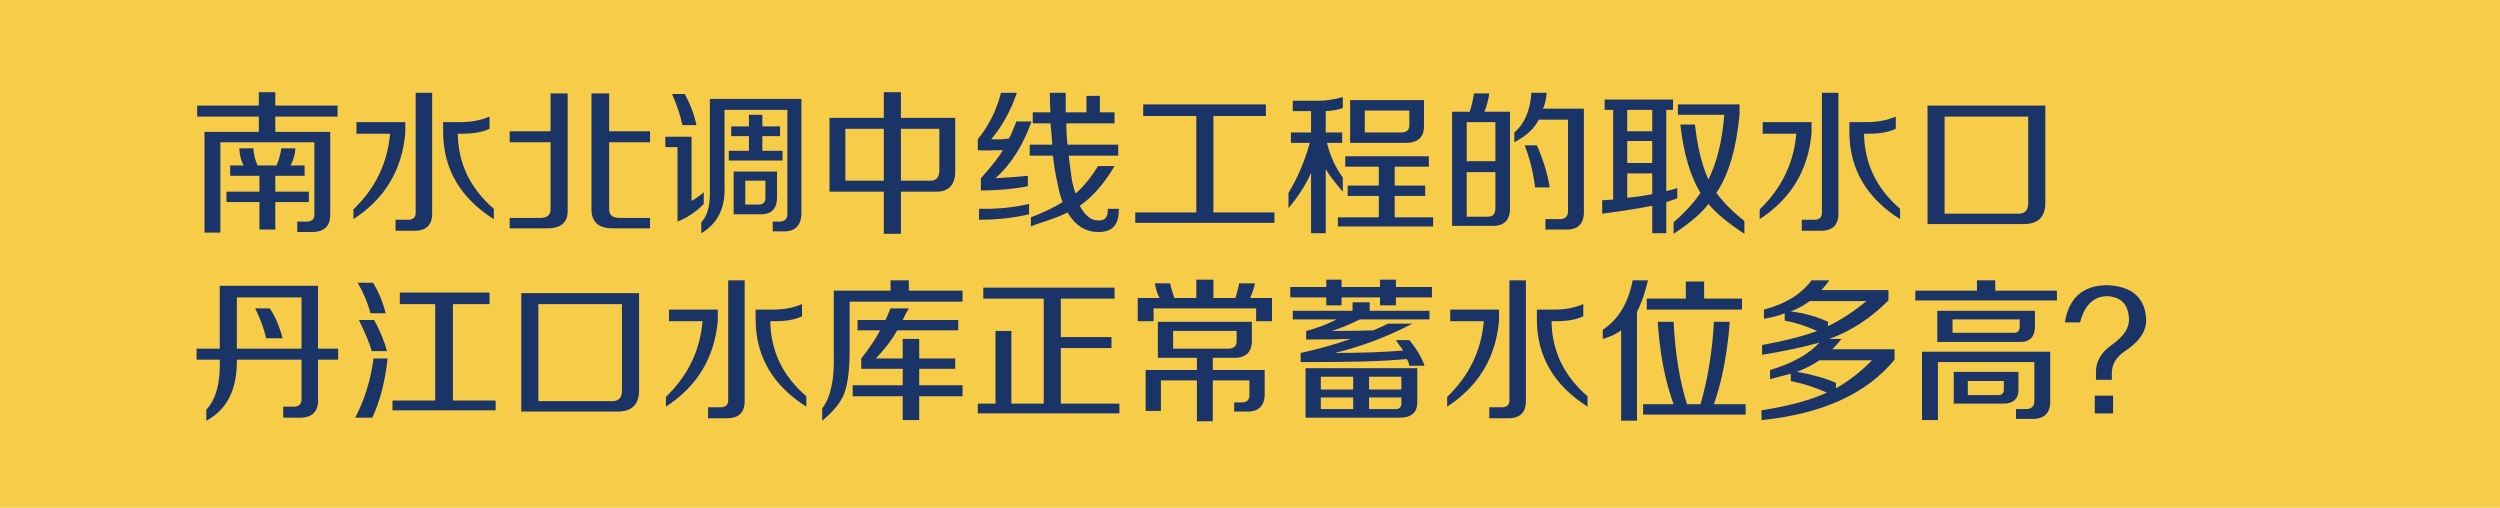 <?xml version="1.0" encoding="utf-8"?>
<!-- Generator: Adobe Illustrator 16.0.0, SVG Export Plug-In . SVG Version: 6.00 Build 0)  -->
<!DOCTYPE svg PUBLIC "-//W3C//DTD SVG 1.1//EN" "http://www.w3.org/Graphics/SVG/1.1/DTD/svg11.dtd">
<svg version="1.1" id="图层_1" xmlns="http://www.w3.org/2000/svg" xmlns:xlink="http://www.w3.org/1999/xlink" x="0px" y="0px"
	 width="640px" height="130px" viewBox="0 0 640 130" enable-background="new 0 0 640 130" xml:space="preserve">
<rect fill="#F7CC48" width="640" height="130"/>
<g>
	<g>
		<path fill="#1B3467" d="M50.476,29.853V27.04h15.781v-3.438h4.219v3.438h15.938v2.813H70.476v3.906h14.063v20.938
			c0.103,3.228-1.563,4.79-5,4.688h-3.438v-2.656h2.031c1.665,0.103,2.446-0.574,2.344-2.031V36.416H56.413v23.125H52.35V33.759
			h13.906v-3.906H50.476z M58.913,45.009v-2.656h3.438c-0.625-1.145-0.991-2.603-1.094-4.375h3.594
			c0.103,1.563,0.469,3.022,1.094,4.375h4.844c0.52-1.145,0.938-2.603,1.25-4.375h3.594c-0.105,1.563-0.522,3.022-1.25,4.375h3.594
			v2.656h-7.5v4.063h8.594v2.656h-8.594v7.031h-4.063v-7.031h-8.438v-2.656h8.438v-4.063H58.913z"/>
		<path fill="#1B3467" d="M90.476,56.103v-2.5c5.625-5.415,8.75-11.875,9.375-19.375h-8.594v-2.969h12.5v2.813
			C102.922,43.552,98.495,50.896,90.476,56.103z M101.257,59.072v-2.813h2.813c1.665,0.103,2.446-0.571,2.344-2.031V23.759h4.219
			v30.625c0.103,3.228-1.512,4.79-4.844,4.688H101.257z M126.413,56.103c-8.543-5.415-12.866-12.759-12.969-22.031v-2.813h4.531
			c2.707,0,5.156-0.469,7.344-1.406v3.125c-1.772,0.835-4.063,1.25-6.875,1.25h-1.25c0.103,7.605,3.176,14.011,9.219,19.219V56.103z
			"/>
		<path fill="#1B3467" d="M130.476,36.416v-2.813h10.469v-9.688h4.375v29.844c0.103,3.125-1.616,4.688-5.156,4.688h-9.688v-2.656
			h7.813c1.875,0,2.759-0.833,2.656-2.5V36.416H130.476z M156.726,58.447c-3.438,0-5.21-1.563-5.313-4.688V23.916h4.531v9.688
			h10.469v2.813h-10.469v16.875c-0.105,1.667,0.781,2.5,2.656,2.5h7.813v2.656L156.726,58.447L156.726,58.447z"/>
		<path fill="#1B3467" d="M173.444,56.728V37.666h-3.125V35.01h6.719v16.406c1.145-0.625,2.188-1.353,3.125-2.188v2.969
			C178.288,54.177,176.047,55.688,173.444,56.728z M174.694,32.041c-0.522-2.5-1.406-5.156-2.656-7.969h3.281
			c1.457,2.71,2.446,5.366,2.969,7.969H174.694z M179.538,59.697v-2.813c1.563-1.563,2.29-4.27,2.188-8.125V25.322h23.438v28.75
			c0.103,3.645-1.563,5.364-5,5.156h-2.344v-2.5h1.25c1.77,0.103,2.603-0.625,2.5-2.188V28.134h-16.094v19.219
			C185.788,53.083,183.808,57.197,179.538,59.697z M187.194,34.853v-2.5h4.531v-2.969h3.438v2.969h4.531v2.5h-4.531v3.75h5.156v2.5
			h-13.75v-2.5h5.156v-3.75H187.194z M187.819,54.853V43.916h11.094v6.25c0.103,3.23-1.355,4.792-4.375,4.688L187.819,54.853
			L187.819,54.853z M190.788,52.353h3.125c1.457,0.105,2.134-0.571,2.031-2.031v-4.063h-5.156V52.353z"/>
		<path fill="#1B3467" d="M212.351,49.072V30.166h13.906v-6.563h4.375v6.563h13.906v13.281c0.103,3.854-1.616,5.729-5.156,5.625
			h-8.75v10.781h-4.375V49.072H212.351z M216.413,46.259h9.844V32.978h-9.844V46.259z M240.476,32.978h-9.844v13.281h7.5
			c1.563,0,2.344-0.884,2.344-2.656V32.978z"/>
		<path fill="#1B3467" d="M251.101,48.759v-3.125c2.813-3.125,4.688-5.52,5.625-7.188c-0.313,0-0.835,0-1.563,0
			c-1.668,0.105-3.281,0.105-4.844,0v-2.813c2.813-3.438,4.79-7.395,5.938-11.875h4.063c-1.563,4.585-3.75,8.542-6.563,11.875
			c1.457,0.105,2.863,0.054,4.219-0.156c-0.105,0,0,0,0.313,0c0.415-0.728,0.989-2.031,1.719-3.906
			c0.103-0.208,0.156-0.364,0.156-0.469h3.906c-2.188,6.147-5.261,10.991-9.219,14.531c3.438-0.208,6.196-0.415,8.281-0.625v2.656
			C259.484,48.396,255.476,48.759,251.101,48.759z M250.632,56.259v-2.813c4.582,0.105,8.853-0.313,12.813-1.25v2.656
			C259.484,55.791,255.214,56.259,250.632,56.259z M264.382,31.572v-2.813h4.531c-0.104-1.563-0.156-3.228-0.156-5h4.063
			c0,1.772,0,3.438,0,5h5.313V24.54h3.438v4.219h3.75v2.813h-12.344c0,1.875,0.103,3.699,0.313,5.469h12.969v2.813h-12.656
			c0.103,1.147,0.313,2.761,0.625,4.844c0.103,0.938,0.208,1.616,0.313,2.031c0.103,0.313,0.208,0.73,0.313,1.25
			c0.208,0.625,0.364,1.147,0.469,1.563c1.978-1.665,3.906-4.009,5.781-7.031h4.219c-2.71,4.585-5.679,7.969-8.906,10.156
			c1.353,2.5,2.864,3.75,4.531,3.75c1.875,0.208,2.759-0.781,2.656-2.969h2.813c0.103,4.063-1.667,6.04-5.313,5.938
			c-3.229,0-5.835-1.667-7.813-5c-1.354,0.73-3.804,1.665-7.344,2.813c-0.938,0.313-1.616,0.571-2.031,0.781v-2.344
			c3.228-1.25,5.938-2.551,8.125-3.906c-0.522-1.25-0.938-2.759-1.25-4.531c-0.522-2.188-0.938-4.634-1.25-7.344h-5.938v-2.813
			h5.781c-0.104-1.77-0.261-3.594-0.469-5.469L264.382,31.572L264.382,31.572z"/>
		<path fill="#1B3467" d="M292.663,29.697v-2.969h31.406v2.969h-13.438v24.688h15.625v2.656h-35.625v-2.656h15.625V29.697H292.663z"
			/>
		<path fill="#1B3467" d="M330.944,28.447v-2.656h6.719c1.771,0,3.802-0.313,6.094-0.938v2.813
			c-1.146,0.417-2.604,0.679-4.375,0.781v5.469h4.219v2.656h-3.904c0.833,3.335,2.188,6.304,4.063,8.906v3.594
			c-2.085-2.396-3.542-4.321-4.375-5.781v16.406h-3.75V44.228c-1.25,2.917-3.179,5.938-5.781,9.063v-3.906
			c2.29-3.75,4.114-8.02,5.471-12.813h-4.846v-2.656h5.156v-5.469H330.944z M344.382,42.666V40.01h21.406v2.656h-8.75v4.844h7.813
			v2.656h-7.813v5.469h9.844v2.344h-24.375v-2.344h10.469v-5.469h-7.969V47.51h7.969v-4.844H344.382z M345.632,36.572V25.634h18.906
			v6.406c0.103,3.125-1.563,4.636-5,4.531L345.632,36.572L345.632,36.572z M349.382,33.916h9.063
			c1.665,0.105,2.444-0.625,2.344-2.188V28.29h-11.406L349.382,33.916L349.382,33.916z"/>
		<path fill="#1B3467" d="M371.726,57.822V28.603h4.531c0.415-1.25,0.781-2.813,1.094-4.688h3.906
			c-0.21,1.563-0.625,3.125-1.25,4.688h6.563v24.375c0.103,3.333-1.46,4.946-4.688,4.844H371.726z M375.476,31.259v10h7.346v-10
			H375.476L375.476,31.259z M375.476,55.478h5.156c1.563,0.105,2.29-0.728,2.188-2.5v-8.906h-7.346L375.476,55.478L375.476,55.478z
			 M395.632,58.759v-2.656h3.281c1.771,0.103,2.603-0.676,2.5-2.344V30.634h-7.5c-1.147,2.292-3.229,4.219-6.25,5.781v-2.5
			c2.603-2.188,4.063-5.571,4.375-10.156h3.906c-0.104,1.563-0.417,2.917-0.938,4.063h10.469v25.781c0.208,3.645-1.46,5.364-5,5.156
			H395.632L395.632,58.759z M392.976,47.978c-0.417-3.645-1.304-7.239-2.654-10.781h3.125c1.665,3.854,2.759,7.449,3.279,10.781
			H392.976z"/>
		<path fill="#1B3467" d="M410.788,28.134v-2.656h17.5v2.656h-1.719v20.781c0.938-0.208,1.875-0.469,2.813-0.781v2.656l-2.813,0.938
			v7.969h-3.596v-7.031c-3.646,0.73-7.917,1.406-12.813,2.031v-3.438l2.813-0.156V28.134H410.788z M416.569,28.134v5.469h6.404
			v-5.469H416.569z M416.569,36.103v5.625h6.404v-5.625H416.569z M416.569,50.634c2.188-0.208,4.319-0.52,6.404-0.938v-5.313h-6.404
			V50.634z M446.569,59.853c-4.167-2.71-7.241-5.259-9.221-7.656c-1.667,2.292-4.636,4.844-8.904,7.656v-2.969
			c2.813-2.395,5.103-4.895,6.875-7.5c-2.604-4.27-4.323-10.103-5.156-17.5h3.75c0.625,5.73,1.771,10.417,3.438,14.063
			c2.188-4.375,3.54-9.896,4.063-16.563h-11.875v-2.656h15.781v2.656c-0.835,8.75-2.813,15.417-5.938,20
			c1.875,2.5,4.271,4.897,7.188,7.188L446.569,59.853L446.569,59.853z"/>
		<path fill="#1B3467" d="M450.476,56.103v-2.5c5.625-5.415,8.75-11.875,9.375-19.375h-8.594v-2.969h12.5v2.813
			C462.922,43.552,458.496,50.896,450.476,56.103z M461.257,59.072v-2.813h2.813c1.665,0.103,2.444-0.571,2.344-2.031V23.759h4.219
			v30.625c0.104,3.228-1.511,4.79-4.844,4.688H461.257z M486.413,56.103c-8.542-5.415-12.866-12.759-12.969-22.031v-2.813h4.529
			c2.708,0,5.156-0.469,7.346-1.406v3.125c-1.772,0.835-4.063,1.25-6.875,1.25h-1.25c0.103,7.605,3.177,14.011,9.219,19.219V56.103z
			"/>
		<path fill="#1B3467" d="M493.444,57.353V27.041H523.6v24.531c0.104,3.96-1.821,5.884-5.779,5.781H493.444z M497.819,54.697h18.904
			c1.665,0,2.5-0.884,2.5-2.656V29.853h-21.404V54.697z"/>
		<path fill="#1B3467" d="M50.319,92.072v-2.813h5.938V73.166h25.156V89.26h5.156v2.813h-5.156v9.844
			c0.207,3.54-1.563,5.208-5.313,5h-3.594v-2.813h2.344c1.665,0.103,2.446-0.625,2.344-2.188v-9.844H60.632
			c0.103,7.604-2.5,12.813-7.813,15.625v-2.813c2.5-2.708,3.645-6.978,3.438-12.813L50.319,92.072L50.319,92.072z M60.632,76.134
			v13.125h16.563V76.134H60.632z M68.132,86.603c-0.522-2.395-1.46-4.946-2.813-7.656h3.75c1.353,1.979,2.446,4.531,3.281,7.656
			H68.132z"/>
		<path fill="#1B3467" d="M90.944,106.916c2.395-4.583,3.957-9.634,4.688-15.156h3.594c-0.625,5.835-1.929,10.886-3.906,15.156
			H90.944z M94.851,80.197c-0.73-2.708-1.824-5.313-3.281-7.813h3.906c1.353,2.085,2.446,4.688,3.281,7.813H94.851z M95.163,89.884
			c-0.522-1.875-1.616-4.531-3.281-7.969h3.906c1.563,2.917,2.656,5.574,3.281,7.969H95.163z M102.351,77.853v-2.969h22.969v2.969
			h-9.375v24.688h10.938v2.5h-26.406v-2.5h10.938V77.853H102.351z"/>
		<path fill="#1B3467" d="M133.444,105.353V75.041H163.6v24.531c0.103,3.96-1.824,5.884-5.781,5.781H133.444z M137.819,102.697
			h18.906c1.665,0,2.5-0.884,2.5-2.656V77.853h-21.406V102.697z"/>
		<path fill="#1B3467" d="M170.476,104.103v-2.5c5.625-5.415,8.75-11.875,9.375-19.375h-8.594v-2.969h12.5v2.813
			C182.922,91.552,178.495,98.896,170.476,104.103z M181.257,107.072v-2.813h2.813c1.665,0.103,2.446-0.571,2.344-2.031V71.759
			h4.219v30.625c0.103,3.228-1.512,4.79-4.844,4.688L181.257,107.072L181.257,107.072z M206.413,104.103
			c-8.543-5.415-12.866-12.759-12.969-22.031v-2.813h4.531c2.707,0,5.156-0.469,7.344-1.406v3.125
			c-1.772,0.835-4.063,1.25-6.875,1.25h-1.25c0.103,7.605,3.176,14.011,9.219,19.219V104.103z"/>
		<path fill="#1B3467" d="M210.476,107.697v-3.125c2.188-2.915,3.176-7.5,2.969-13.75V74.416h14.531V71.76h4.688v2.656h13.75v2.813
			h-28.906v12.5c0,4.897-0.469,8.594-1.406,11.094C215.163,103.114,213.288,105.404,210.476,107.697z M219.538,84.572v-2.656h7.188
			l1.25-2.969h4.688c-0.625,1.042-1.147,2.031-1.563,2.969h14.219v2.656h-15.625c-1.355,2.396-3.179,4.792-5.469,7.188h6.875v-5
			h4.219v5h9.219v2.656h-9.219v4.219h11.094v2.813H235.32v6.094h-4.219v-6.094h-12.813v-2.813h12.813v-4.219h-10.625V91.76
			c2.082-2.603,3.696-5,4.844-7.188H219.538z"/>
		<path fill="#1B3467" d="M251.726,76.447v-2.813h33.594v2.813h-13.75v9.844h12.969v2.813H271.57v14.219h15v2.5h-36.25v-2.5h4.531
			V84.728h4.063v18.594h8.281V76.447H251.726z"/>
		<path fill="#1B3467" d="M291.257,82.228V76.29h5.625c-0.522-0.833-0.938-2.083-1.25-3.75h3.906
			c0.313,1.355,0.677,2.605,1.094,3.75h5.625v-4.688h4.375v4.688h5.625c0.208-0.625,0.469-1.563,0.781-2.813
			c0.103-0.415,0.156-0.728,0.156-0.938h4.063c-0.21,1.147-0.625,2.397-1.25,3.75h5.625v5.938h-4.063v-3.281h-26.25v3.281
			L291.257,82.228L291.257,82.228z M296.413,91.603v-9.219h24.063v4.531c0.104,3.23-1.511,4.792-4.844,4.688h-5.156v3.125h13.281
			v5.781c0.104,3.333-1.46,4.946-4.688,4.844h-3.125v-2.344h1.719c1.563,0.105,2.29-0.625,2.188-2.188v-3.438h-9.375v10.469h-4.063
			V97.384h-9.219v7.813h-3.906V94.728h13.125v-3.125H296.413z M300.319,89.259h14.063c1.563,0,2.29-0.728,2.188-2.188v-2.344h-16.25
			L300.319,89.259L300.319,89.259z"/>
		<path fill="#1B3467" d="M330.319,76.134v-2.656h9.219v-1.875h3.906v1.875h9.844v-1.875h4.063v1.875h9.221v2.656h-9.221v2.031
			h-4.063v-2.031h-9.844v2.031h-3.906v-2.031H330.319z M330.944,81.759v-2.188h15.313v-2.188h4.375v2.188h15.313v2.188h-17.813
			c-2.5,1.25-4.896,2.241-7.188,2.969c3.853,0,7.396-0.051,10.625-0.156c1.25-0.521,2.5-1.094,3.75-1.719h6.25
			c-6.354,3.335-12.971,5.835-19.846,7.5c6.979,0,12.813-0.208,17.5-0.625c-0.625-0.833-1.25-1.719-1.875-2.656h3.438
			c1.771,2.085,3.071,4.271,3.906,6.563h-3.906c-0.104-0.625-0.313-1.196-0.625-1.719c-3.542,0.313-7.241,0.522-11.094,0.625
			c-3.647,0.105-9.013,0.156-16.096,0.156v-2.344c4.375-0.938,8.646-2.134,12.813-3.594c-2.188,0.105-5.991,0.156-11.406,0.156
			v-2.188c2.813-0.728,5.415-1.719,7.813-2.969L330.944,81.759L330.944,81.759z M334.226,106.916V94.259h28.596v8.438
			c0.103,2.915-1.513,4.321-4.846,4.219H334.226z M338.132,96.447v3.281h8.281v-3.281H338.132z M338.132,104.728h8.281v-2.969
			h-8.281V104.728z M358.757,96.447h-8.281v3.281h8.281V96.447z M356.882,104.728c1.354,0.103,1.979-0.469,1.875-1.719v-1.25h-8.281
			v2.969H356.882z"/>
		<path fill="#1B3467" d="M370.476,104.103v-2.5c5.625-5.415,8.75-11.875,9.375-19.375h-8.594v-2.969h12.5v2.813
			C382.922,91.552,378.496,98.896,370.476,104.103z M381.257,107.072v-2.813h2.813c1.665,0.103,2.444-0.571,2.344-2.031V71.759
			h4.219v30.625c0.104,3.228-1.511,4.79-4.844,4.688L381.257,107.072L381.257,107.072z M406.413,104.103
			c-8.542-5.415-12.866-12.759-12.969-22.031v-2.813h4.529c2.708,0,5.156-0.469,7.346-1.406v3.125
			c-1.772,0.835-4.063,1.25-6.875,1.25h-1.25c0.103,7.605,3.177,14.011,9.219,19.219V104.103z"/>
		<path fill="#1B3467" d="M415.007,107.697V84.572c-1.25,0.938-2.813,1.667-4.688,2.188v-2.344
			c3.958-2.603,6.509-6.821,7.654-12.656h3.906c-0.729,3.125-1.667,5.835-2.813,8.125v27.813L415.007,107.697L415.007,107.697z
			 M420.632,106.134v-2.656h7.813c-2.188-5.938-3.542-12.969-4.063-21.094h4.063c0.415,8.23,1.563,15.261,3.438,21.094h3.438
			c1.875-6.353,3.021-13.384,3.438-21.094h4.063c-0.625,8.125-1.979,15.156-4.063,21.094h8.125v2.656H420.632z M421.569,79.259
			v-2.813h10v-4.375h4.688v4.375h9.688v2.813H421.569z"/>
		<path fill="#1B3467" d="M453.132,97.072v-2.344c5.625-1.665,9.844-4.009,12.656-7.031c-4.063,1.146-8.96,2.188-14.688,3.125v-2.5
			c5.729-1.04,10.415-2.239,14.063-3.594c-2.71-1.25-5.469-2.134-8.281-2.656v-1.875c-1.563,0.625-3.335,1.094-5.313,1.406v-2.344
			c5.521-1.458,9.583-3.958,12.188-7.5h4.531c-0.625,0.938-1.304,1.772-2.031,2.5h17.188v2.656
			c-4.585,4.585-9.638,7.866-15.156,9.844h3.125c-0.729,0.938-1.511,1.824-2.344,2.656h15.938v2.656
			c-7.188,8.75-18.542,13.906-34.063,15.469v-2.5c7.188-1.147,12.759-2.656,16.719-4.531c-3.022-1.353-6.094-2.344-9.219-2.969
			v-1.875C456.882,96.083,455.109,96.552,453.132,97.072z M477.819,77.072h-14.531c-1.354,1.042-2.969,1.929-4.844,2.656
			c3.438,0.417,6.612,1.304,9.529,2.656v1.094C471.101,82.021,474.382,79.884,477.819,77.072z M479.226,92.228h-13.438
			c-1.667,1.147-3.594,2.136-5.781,2.969c3.75,0.625,7.083,1.563,10,2.813v1.406C473.444,97.438,476.516,95.041,479.226,92.228z"/>
		<path fill="#1B3467" d="M490.319,76.916v-2.5h15.779V71.76h4.688v2.656h15.781v2.5H490.319z M492.038,107.541v-17.5h32.813v12.188
			c0.208,3.54-1.511,5.208-5.154,5h-3.596v-2.5h2.188c1.771,0.103,2.603-0.679,2.5-2.344v-9.688h-24.688v14.844H492.038z
			 M495.944,87.541v-7.969h25v3.594c0.103,3.022-1.25,4.48-4.063,4.375H495.944z M499.851,85.197h15.471
			c1.25,0.104,1.819-0.521,1.719-1.875v-1.563h-17.188L499.851,85.197L499.851,85.197z M500.163,103.322v-8.125h16.563v4.219
			c0.104,2.71-1.304,4.011-4.219,3.906H500.163z M503.757,101.134h7.5c1.25,0.105,1.821-0.469,1.719-1.719V97.54h-9.219V101.134
			L503.757,101.134z"/>
		<path fill="#1B3467" d="M536.569,97.228v-1.719c-0.104-2.915,1.302-5.364,4.219-7.344c3.021-2.188,4.427-4.426,4.219-6.719
			c-0.21-3.54-2.031-5.415-5.469-5.625c-3.542,0-5.886,2.241-7.031,6.719h-3.906c1.04-6.353,4.688-9.531,10.938-9.531
			c6.146,0.313,9.427,3.074,9.844,8.281c0.313,3.23-1.563,6.147-5.625,8.75c-2.188,1.563-3.229,3.491-3.125,5.781v1.406
			L536.569,97.228L536.569,97.228z M536.257,105.822v-4.531h4.688v4.531H536.257z"/>
	</g>
</g>
</svg>
